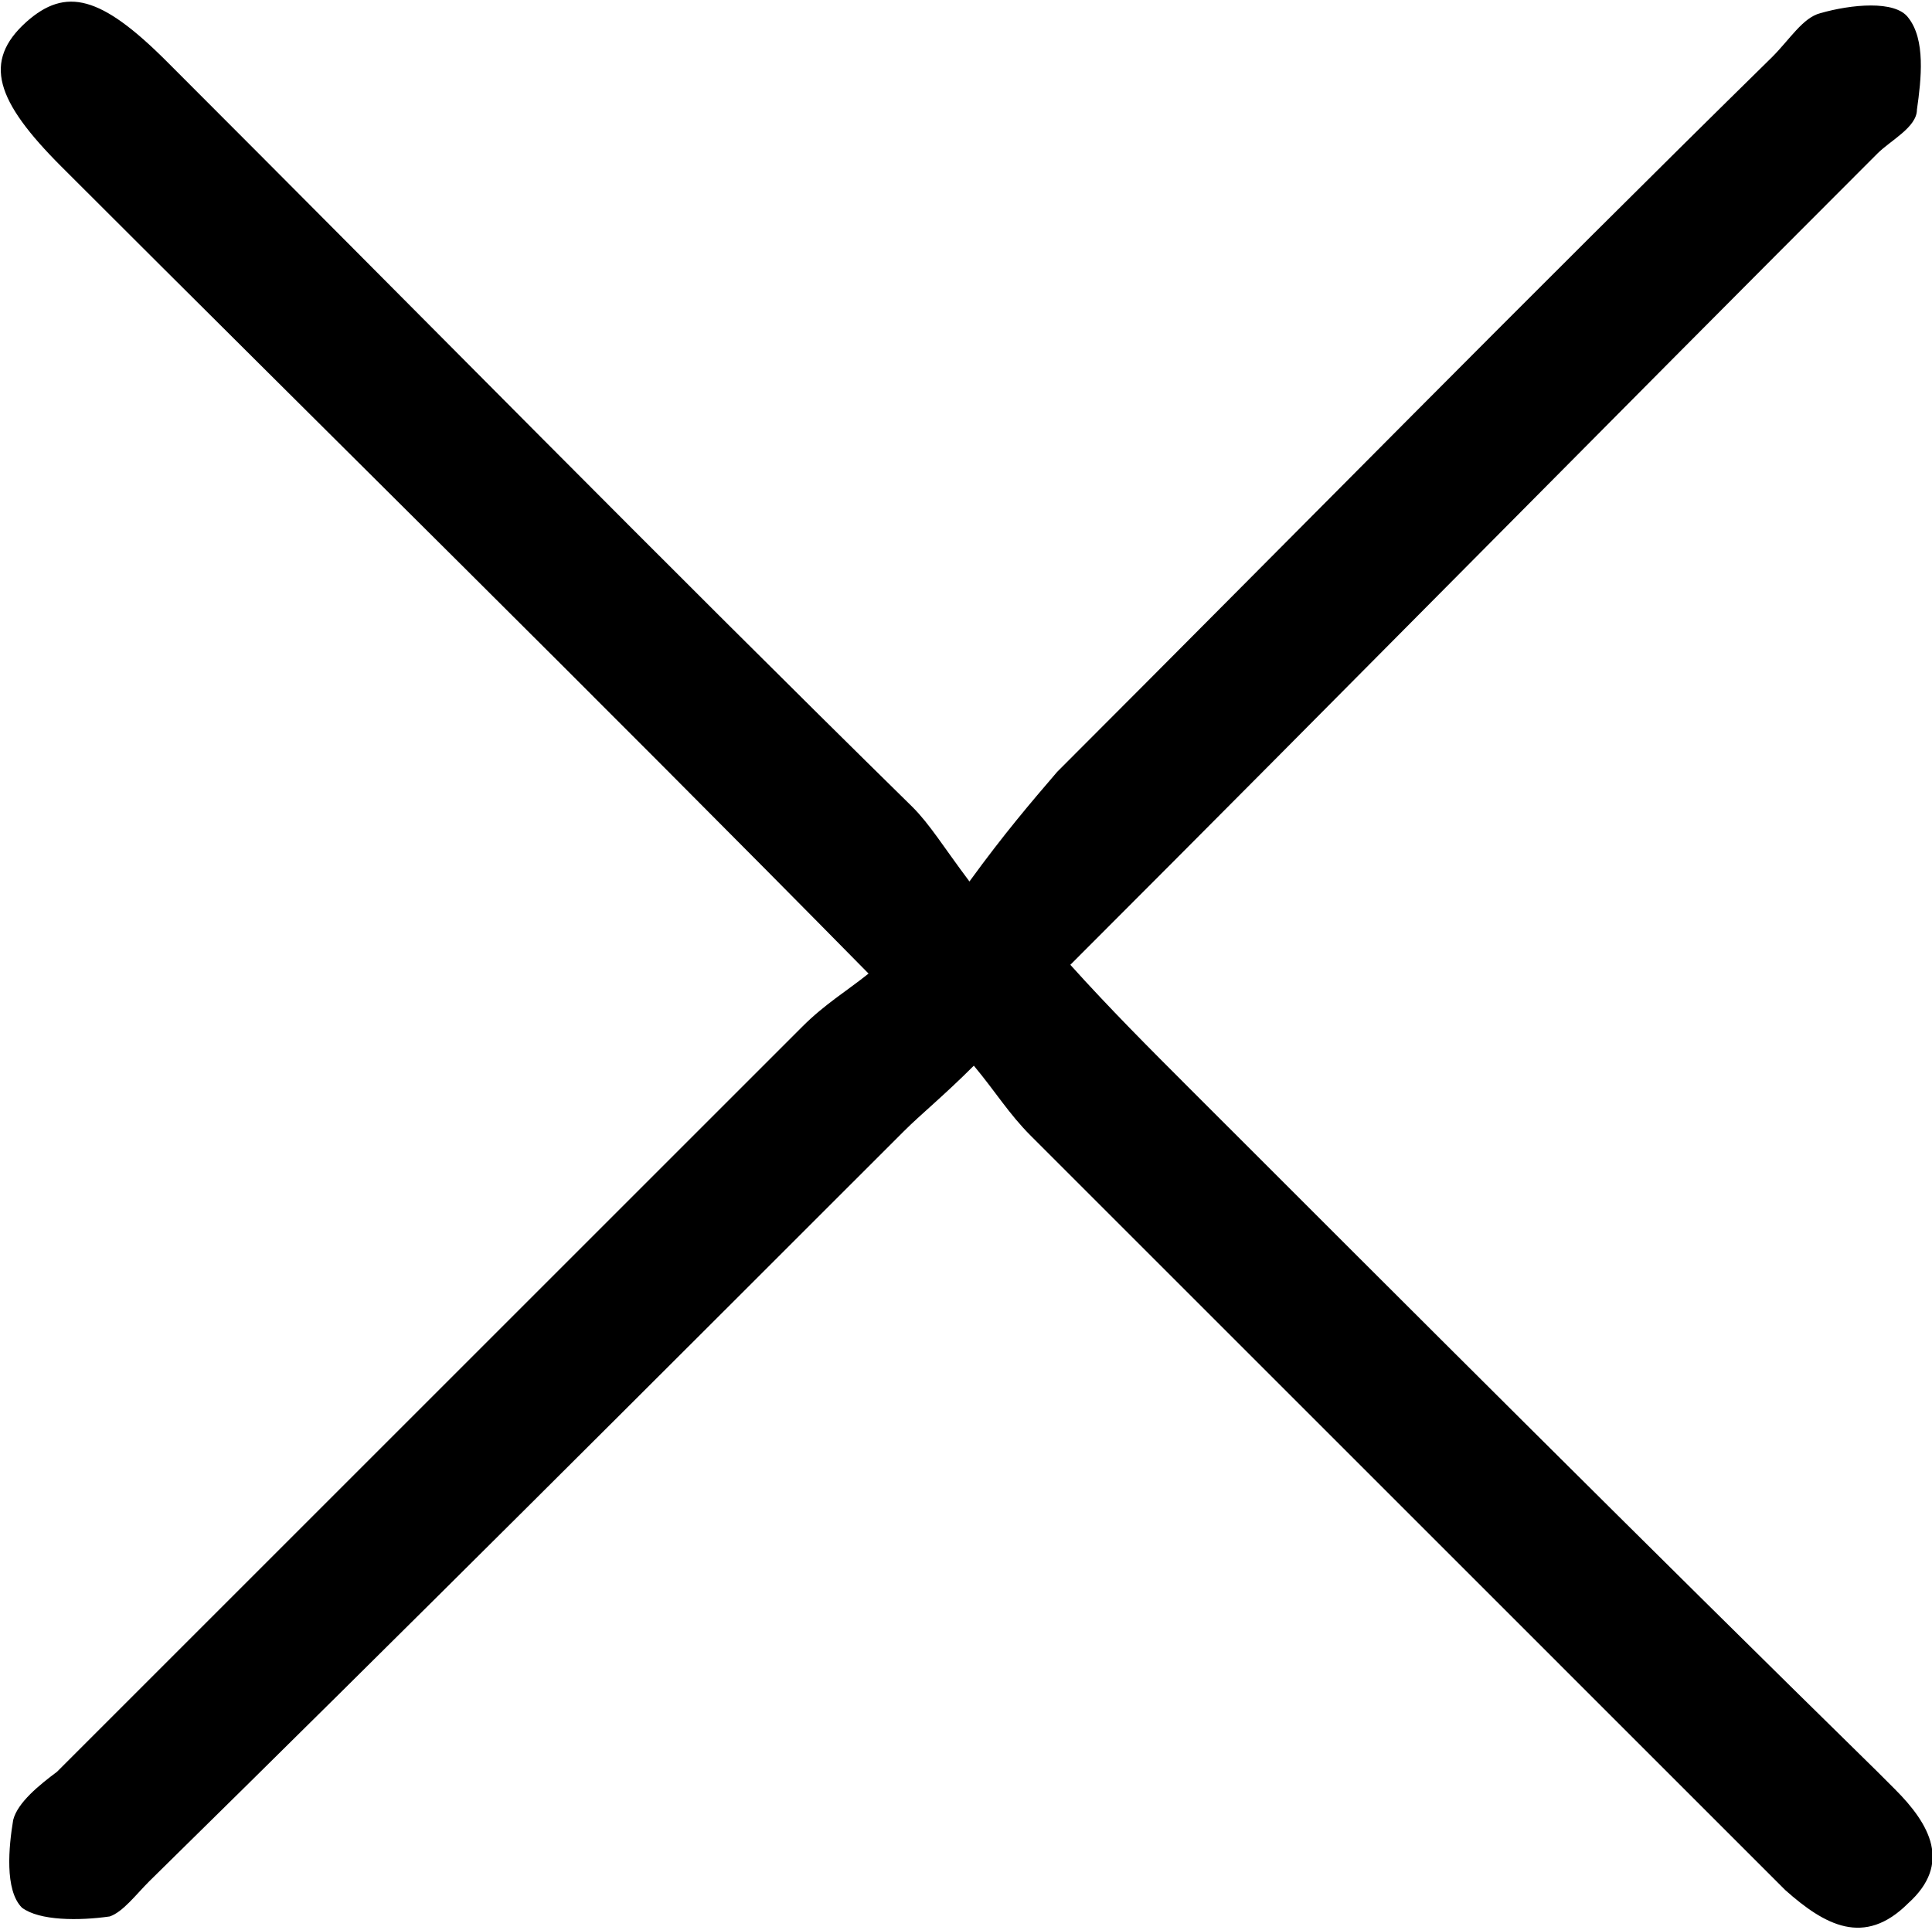 <?xml version="1.0" standalone="no"?><!DOCTYPE svg PUBLIC "-//W3C//DTD SVG 1.1//EN" "http://www.w3.org/Graphics/SVG/1.1/DTD/svg11.dtd"><svg class="icon" width="200px" height="199.80px" viewBox="0 0 1025 1024" version="1.1" xmlns="http://www.w3.org/2000/svg"><path d="M460.8 516.655C314.182 367.709 172.218 228.073 32.582 88.436-2.327 53.527-9.309 32.582 13.964 11.636c20.945-18.618 39.564-13.964 74.473 20.945 132.655 132.655 262.982 265.309 395.636 395.636 9.309 9.309 16.291 20.945 30.255 39.564 18.618-25.6 32.582-41.891 46.545-58.182 125.673-125.673 251.345-253.673 379.345-379.345 9.309-9.309 16.291-20.945 25.6-23.273 16.291-4.655 39.564-6.982 46.545 2.327 9.309 11.636 6.982 32.582 4.655 48.873 0 9.309-13.964 16.291-20.945 23.273C851.782 225.745 712.145 367.709 567.855 512c20.945 23.273 41.891 44.218 62.836 65.164 121.018 121.018 242.036 242.036 365.382 363.055l9.309 9.309c18.618 18.618 30.255 39.564 6.982 60.509-23.273 23.273-44.218 11.636-65.164-6.982L546.909 602.764c-11.636-11.636-18.618-23.273-30.255-37.236-16.291 16.291-27.927 25.6-37.236 34.909-132.655 132.655-265.309 265.309-400.291 397.964-6.982 6.982-13.964 16.291-20.945 18.618-16.291 2.327-37.236 2.327-46.545-4.655-9.309-9.309-6.982-32.582-4.655-46.545 2.327-9.309 13.964-18.618 23.273-25.6l395.636-395.636c11.636-11.636 23.273-18.618 34.909-27.927z" /></svg>